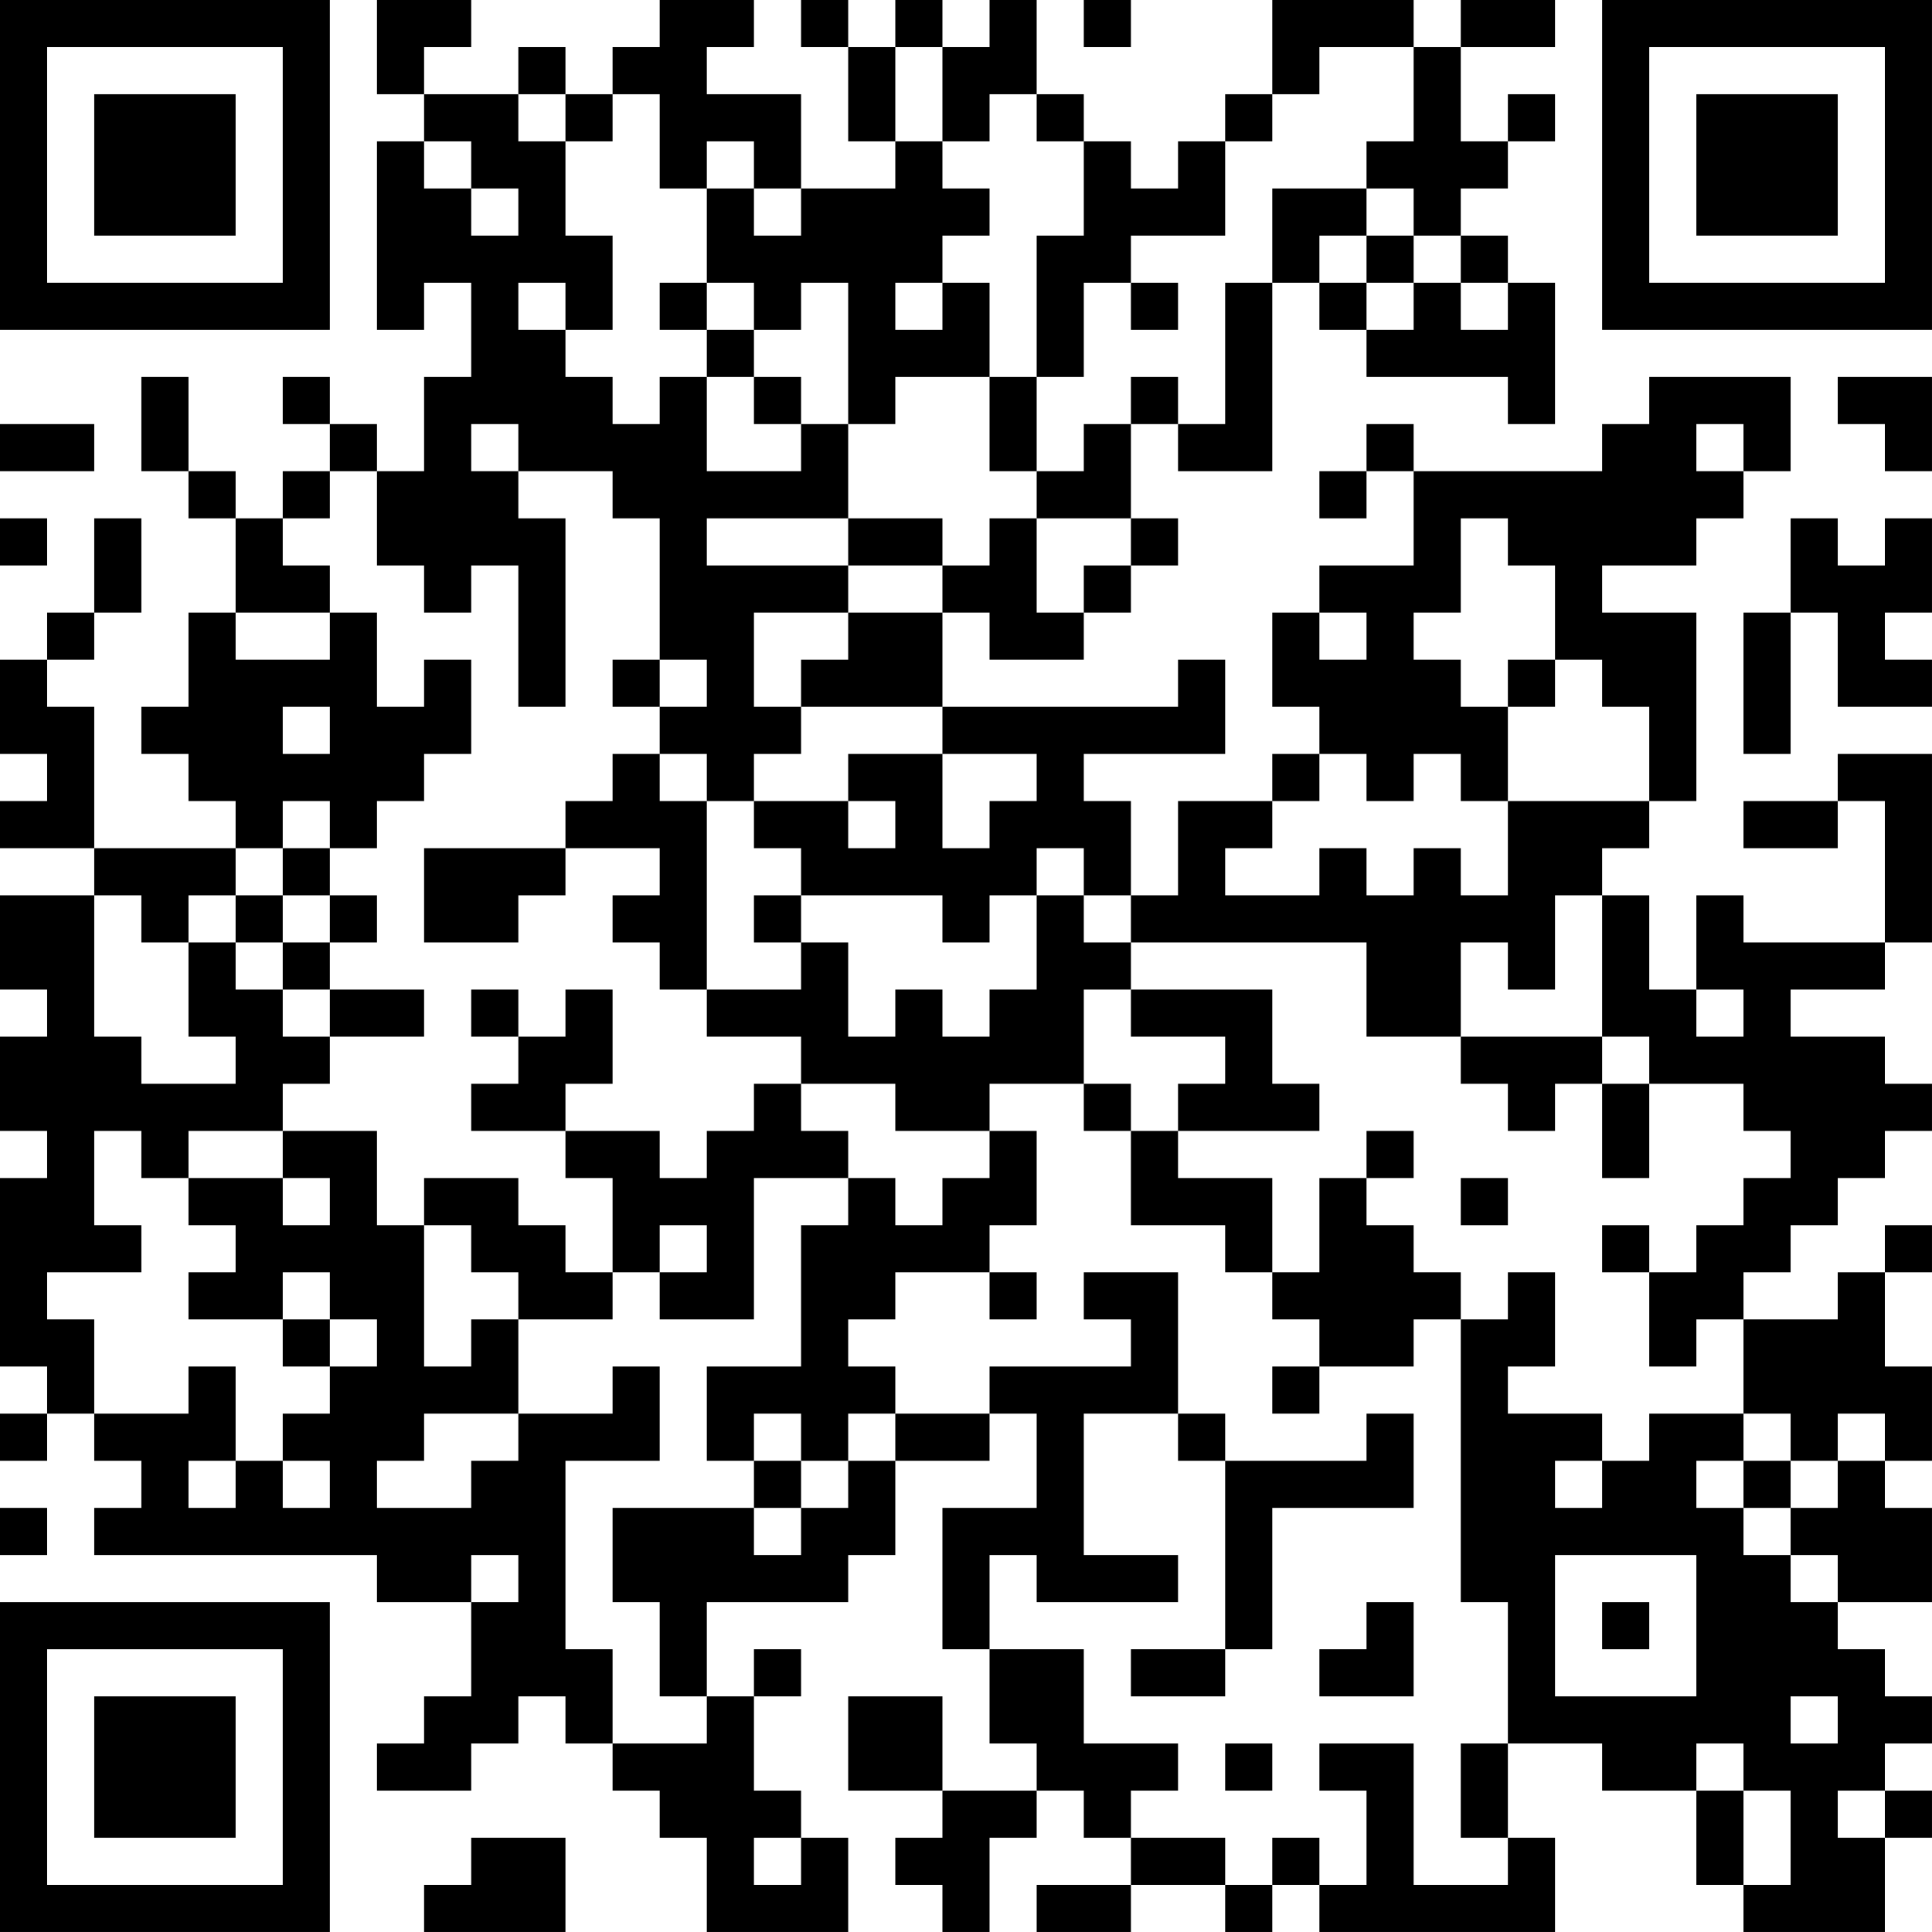 <?xml version="1.0" encoding="UTF-8"?>
<svg xmlns="http://www.w3.org/2000/svg" version="1.1" width="200" height="200" viewBox="0 0 200 200"><rect x="0" y="0" width="200" height="200" fill="#ffffff"/><g transform="scale(4.878)"><g transform="translate(0,0)"><path fill-rule="evenodd" d="M8 0L8 2L9 2L9 3L8 3L8 7L9 7L9 6L10 6L10 8L9 8L9 10L8 10L8 9L7 9L7 8L6 8L6 9L7 9L7 10L6 10L6 11L5 11L5 10L4 10L4 8L3 8L3 10L4 10L4 11L5 11L5 13L4 13L4 15L3 15L3 16L4 16L4 17L5 17L5 18L2 18L2 15L1 15L1 14L2 14L2 13L3 13L3 11L2 11L2 13L1 13L1 14L0 14L0 16L1 16L1 17L0 17L0 18L2 18L2 19L0 19L0 21L1 21L1 22L0 22L0 24L1 24L1 25L0 25L0 29L1 29L1 30L0 30L0 31L1 31L1 30L2 30L2 31L3 31L3 32L2 32L2 33L8 33L8 34L10 34L10 36L9 36L9 37L8 37L8 38L10 38L10 37L11 37L11 36L12 36L12 37L13 37L13 38L14 38L14 39L15 39L15 41L18 41L18 39L17 39L17 38L16 38L16 36L17 36L17 35L16 35L16 36L15 36L15 34L18 34L18 33L19 33L19 31L21 31L21 30L22 30L22 32L20 32L20 35L21 35L21 37L22 37L22 38L20 38L20 36L18 36L18 38L20 38L20 39L19 39L19 40L20 40L20 41L21 41L21 39L22 39L22 38L23 38L23 39L24 39L24 40L22 40L22 41L24 41L24 40L26 40L26 41L27 41L27 40L28 40L28 41L33 41L33 39L32 39L32 37L34 37L34 38L36 38L36 40L37 40L37 41L40 41L40 39L41 39L41 38L40 38L40 37L41 37L41 36L40 36L40 35L39 35L39 34L41 34L41 32L40 32L40 31L41 31L41 29L40 29L40 27L41 27L41 26L40 26L40 27L39 27L39 28L37 28L37 27L38 27L38 26L39 26L39 25L40 25L40 24L41 24L41 23L40 23L40 22L38 22L38 21L40 21L40 20L41 20L41 16L39 16L39 17L37 17L37 18L39 18L39 17L40 17L40 20L37 20L37 19L36 19L36 21L35 21L35 19L34 19L34 18L35 18L35 17L36 17L36 13L34 13L34 12L36 12L36 11L37 11L37 10L38 10L38 8L35 8L35 9L34 9L34 10L30 10L30 9L29 9L29 10L28 10L28 11L29 11L29 10L30 10L30 12L28 12L28 13L27 13L27 15L28 15L28 16L27 16L27 17L25 17L25 19L24 19L24 17L23 17L23 16L26 16L26 14L25 14L25 15L20 15L20 13L21 13L21 14L23 14L23 13L24 13L24 12L25 12L25 11L24 11L24 9L25 9L25 10L27 10L27 6L28 6L28 7L29 7L29 8L32 8L32 9L33 9L33 6L32 6L32 5L31 5L31 4L32 4L32 3L33 3L33 2L32 2L32 3L31 3L31 1L33 1L33 0L31 0L31 1L30 1L30 0L27 0L27 2L26 2L26 3L25 3L25 4L24 4L24 3L23 3L23 2L22 2L22 0L21 0L21 1L20 1L20 0L19 0L19 1L18 1L18 0L17 0L17 1L18 1L18 3L19 3L19 4L17 4L17 2L15 2L15 1L16 1L16 0L14 0L14 1L13 1L13 2L12 2L12 1L11 1L11 2L9 2L9 1L10 1L10 0ZM23 0L23 1L24 1L24 0ZM19 1L19 3L20 3L20 4L21 4L21 5L20 5L20 6L19 6L19 7L20 7L20 6L21 6L21 8L19 8L19 9L18 9L18 6L17 6L17 7L16 7L16 6L15 6L15 4L16 4L16 5L17 5L17 4L16 4L16 3L15 3L15 4L14 4L14 2L13 2L13 3L12 3L12 2L11 2L11 3L12 3L12 5L13 5L13 7L12 7L12 6L11 6L11 7L12 7L12 8L13 8L13 9L14 9L14 8L15 8L15 10L17 10L17 9L18 9L18 11L15 11L15 12L18 12L18 13L16 13L16 15L17 15L17 16L16 16L16 17L15 17L15 16L14 16L14 15L15 15L15 14L14 14L14 11L13 11L13 10L11 10L11 9L10 9L10 10L11 10L11 11L12 11L12 15L11 15L11 12L10 12L10 13L9 13L9 12L8 12L8 10L7 10L7 11L6 11L6 12L7 12L7 13L5 13L5 14L7 14L7 13L8 13L8 15L9 15L9 14L10 14L10 16L9 16L9 17L8 17L8 18L7 18L7 17L6 17L6 18L5 18L5 19L4 19L4 20L3 20L3 19L2 19L2 22L3 22L3 23L5 23L5 22L4 22L4 20L5 20L5 21L6 21L6 22L7 22L7 23L6 23L6 24L4 24L4 25L3 25L3 24L2 24L2 26L3 26L3 27L1 27L1 28L2 28L2 30L4 30L4 29L5 29L5 31L4 31L4 32L5 32L5 31L6 31L6 32L7 32L7 31L6 31L6 30L7 30L7 29L8 29L8 28L7 28L7 27L6 27L6 28L4 28L4 27L5 27L5 26L4 26L4 25L6 25L6 26L7 26L7 25L6 25L6 24L8 24L8 26L9 26L9 29L10 29L10 28L11 28L11 30L9 30L9 31L8 31L8 32L10 32L10 31L11 31L11 30L13 30L13 29L14 29L14 31L12 31L12 35L13 35L13 37L15 37L15 36L14 36L14 34L13 34L13 32L16 32L16 33L17 33L17 32L18 32L18 31L19 31L19 30L21 30L21 29L24 29L24 28L23 28L23 27L25 27L25 30L23 30L23 33L25 33L25 34L22 34L22 33L21 33L21 35L23 35L23 37L25 37L25 38L24 38L24 39L26 39L26 40L27 40L27 39L28 39L28 40L29 40L29 38L28 38L28 37L30 37L30 40L32 40L32 39L31 39L31 37L32 37L32 34L31 34L31 28L32 28L32 27L33 27L33 29L32 29L32 30L34 30L34 31L33 31L33 32L34 32L34 31L35 31L35 30L37 30L37 31L36 31L36 32L37 32L37 33L38 33L38 34L39 34L39 33L38 33L38 32L39 32L39 31L40 31L40 30L39 30L39 31L38 31L38 30L37 30L37 28L36 28L36 29L35 29L35 27L36 27L36 26L37 26L37 25L38 25L38 24L37 24L37 23L35 23L35 22L34 22L34 19L33 19L33 21L32 21L32 20L31 20L31 22L29 22L29 20L24 20L24 19L23 19L23 18L22 18L22 19L21 19L21 20L20 20L20 19L17 19L17 18L16 18L16 17L18 17L18 18L19 18L19 17L18 17L18 16L20 16L20 18L21 18L21 17L22 17L22 16L20 16L20 15L17 15L17 14L18 14L18 13L20 13L20 12L21 12L21 11L22 11L22 13L23 13L23 12L24 12L24 11L22 11L22 10L23 10L23 9L24 9L24 8L25 8L25 9L26 9L26 6L27 6L27 4L29 4L29 5L28 5L28 6L29 6L29 7L30 7L30 6L31 6L31 7L32 7L32 6L31 6L31 5L30 5L30 4L29 4L29 3L30 3L30 1L28 1L28 2L27 2L27 3L26 3L26 5L24 5L24 6L23 6L23 8L22 8L22 5L23 5L23 3L22 3L22 2L21 2L21 3L20 3L20 1ZM9 3L9 4L10 4L10 5L11 5L11 4L10 4L10 3ZM29 5L29 6L30 6L30 5ZM14 6L14 7L15 7L15 8L16 8L16 9L17 9L17 8L16 8L16 7L15 7L15 6ZM24 6L24 7L25 7L25 6ZM21 8L21 10L22 10L22 8ZM39 8L39 9L40 9L40 10L41 10L41 8ZM0 9L0 10L2 10L2 9ZM36 9L36 10L37 10L37 9ZM0 11L0 12L1 12L1 11ZM18 11L18 12L20 12L20 11ZM31 11L31 13L30 13L30 14L31 14L31 15L32 15L32 17L31 17L31 16L30 16L30 17L29 17L29 16L28 16L28 17L27 17L27 18L26 18L26 19L28 19L28 18L29 18L29 19L30 19L30 18L31 18L31 19L32 19L32 17L35 17L35 15L34 15L34 14L33 14L33 12L32 12L32 11ZM38 11L38 13L37 13L37 16L38 16L38 13L39 13L39 15L41 15L41 14L40 14L40 13L41 13L41 11L40 11L40 12L39 12L39 11ZM28 13L28 14L29 14L29 13ZM13 14L13 15L14 15L14 14ZM32 14L32 15L33 15L33 14ZM6 15L6 16L7 16L7 15ZM13 16L13 17L12 17L12 18L9 18L9 20L11 20L11 19L12 19L12 18L14 18L14 19L13 19L13 20L14 20L14 21L15 21L15 22L17 22L17 23L16 23L16 24L15 24L15 25L14 25L14 24L12 24L12 23L13 23L13 21L12 21L12 22L11 22L11 21L10 21L10 22L11 22L11 23L10 23L10 24L12 24L12 25L13 25L13 27L12 27L12 26L11 26L11 25L9 25L9 26L10 26L10 27L11 27L11 28L13 28L13 27L14 27L14 28L16 28L16 25L18 25L18 26L17 26L17 29L15 29L15 31L16 31L16 32L17 32L17 31L18 31L18 30L19 30L19 29L18 29L18 28L19 28L19 27L21 27L21 28L22 28L22 27L21 27L21 26L22 26L22 24L21 24L21 23L23 23L23 24L24 24L24 26L26 26L26 27L27 27L27 28L28 28L28 29L27 29L27 30L28 30L28 29L30 29L30 28L31 28L31 27L30 27L30 26L29 26L29 25L30 25L30 24L29 24L29 25L28 25L28 27L27 27L27 25L25 25L25 24L28 24L28 23L27 23L27 21L24 21L24 20L23 20L23 19L22 19L22 21L21 21L21 22L20 22L20 21L19 21L19 22L18 22L18 20L17 20L17 19L16 19L16 20L17 20L17 21L15 21L15 17L14 17L14 16ZM6 18L6 19L5 19L5 20L6 20L6 21L7 21L7 22L9 22L9 21L7 21L7 20L8 20L8 19L7 19L7 18ZM6 19L6 20L7 20L7 19ZM23 21L23 23L24 23L24 24L25 24L25 23L26 23L26 22L24 22L24 21ZM36 21L36 22L37 22L37 21ZM31 22L31 23L32 23L32 24L33 24L33 23L34 23L34 25L35 25L35 23L34 23L34 22ZM17 23L17 24L18 24L18 25L19 25L19 26L20 26L20 25L21 25L21 24L19 24L19 23ZM31 25L31 26L32 26L32 25ZM14 26L14 27L15 27L15 26ZM34 26L34 27L35 27L35 26ZM6 28L6 29L7 29L7 28ZM16 30L16 31L17 31L17 30ZM25 30L25 31L26 31L26 35L24 35L24 36L26 36L26 35L27 35L27 32L30 32L30 30L29 30L29 31L26 31L26 30ZM37 31L37 32L38 32L38 31ZM0 32L0 33L1 33L1 32ZM10 33L10 34L11 34L11 33ZM33 33L33 36L36 36L36 33ZM29 34L29 35L28 35L28 36L30 36L30 34ZM34 34L34 35L35 35L35 34ZM38 36L38 37L39 37L39 36ZM26 37L26 38L27 38L27 37ZM36 37L36 38L37 38L37 40L38 40L38 38L37 38L37 37ZM39 38L39 39L40 39L40 38ZM10 39L10 40L9 40L9 41L12 41L12 39ZM16 39L16 40L17 40L17 39ZM0 0L0 7L7 7L7 0ZM1 1L1 6L6 6L6 1ZM2 2L2 5L5 5L5 2ZM34 0L34 7L41 7L41 0ZM35 1L35 6L40 6L40 1ZM36 2L36 5L39 5L39 2ZM0 34L0 41L7 41L7 34ZM1 35L1 40L6 40L6 35ZM2 36L2 39L5 39L5 36Z" fill="#000000"/></g></g></svg>
